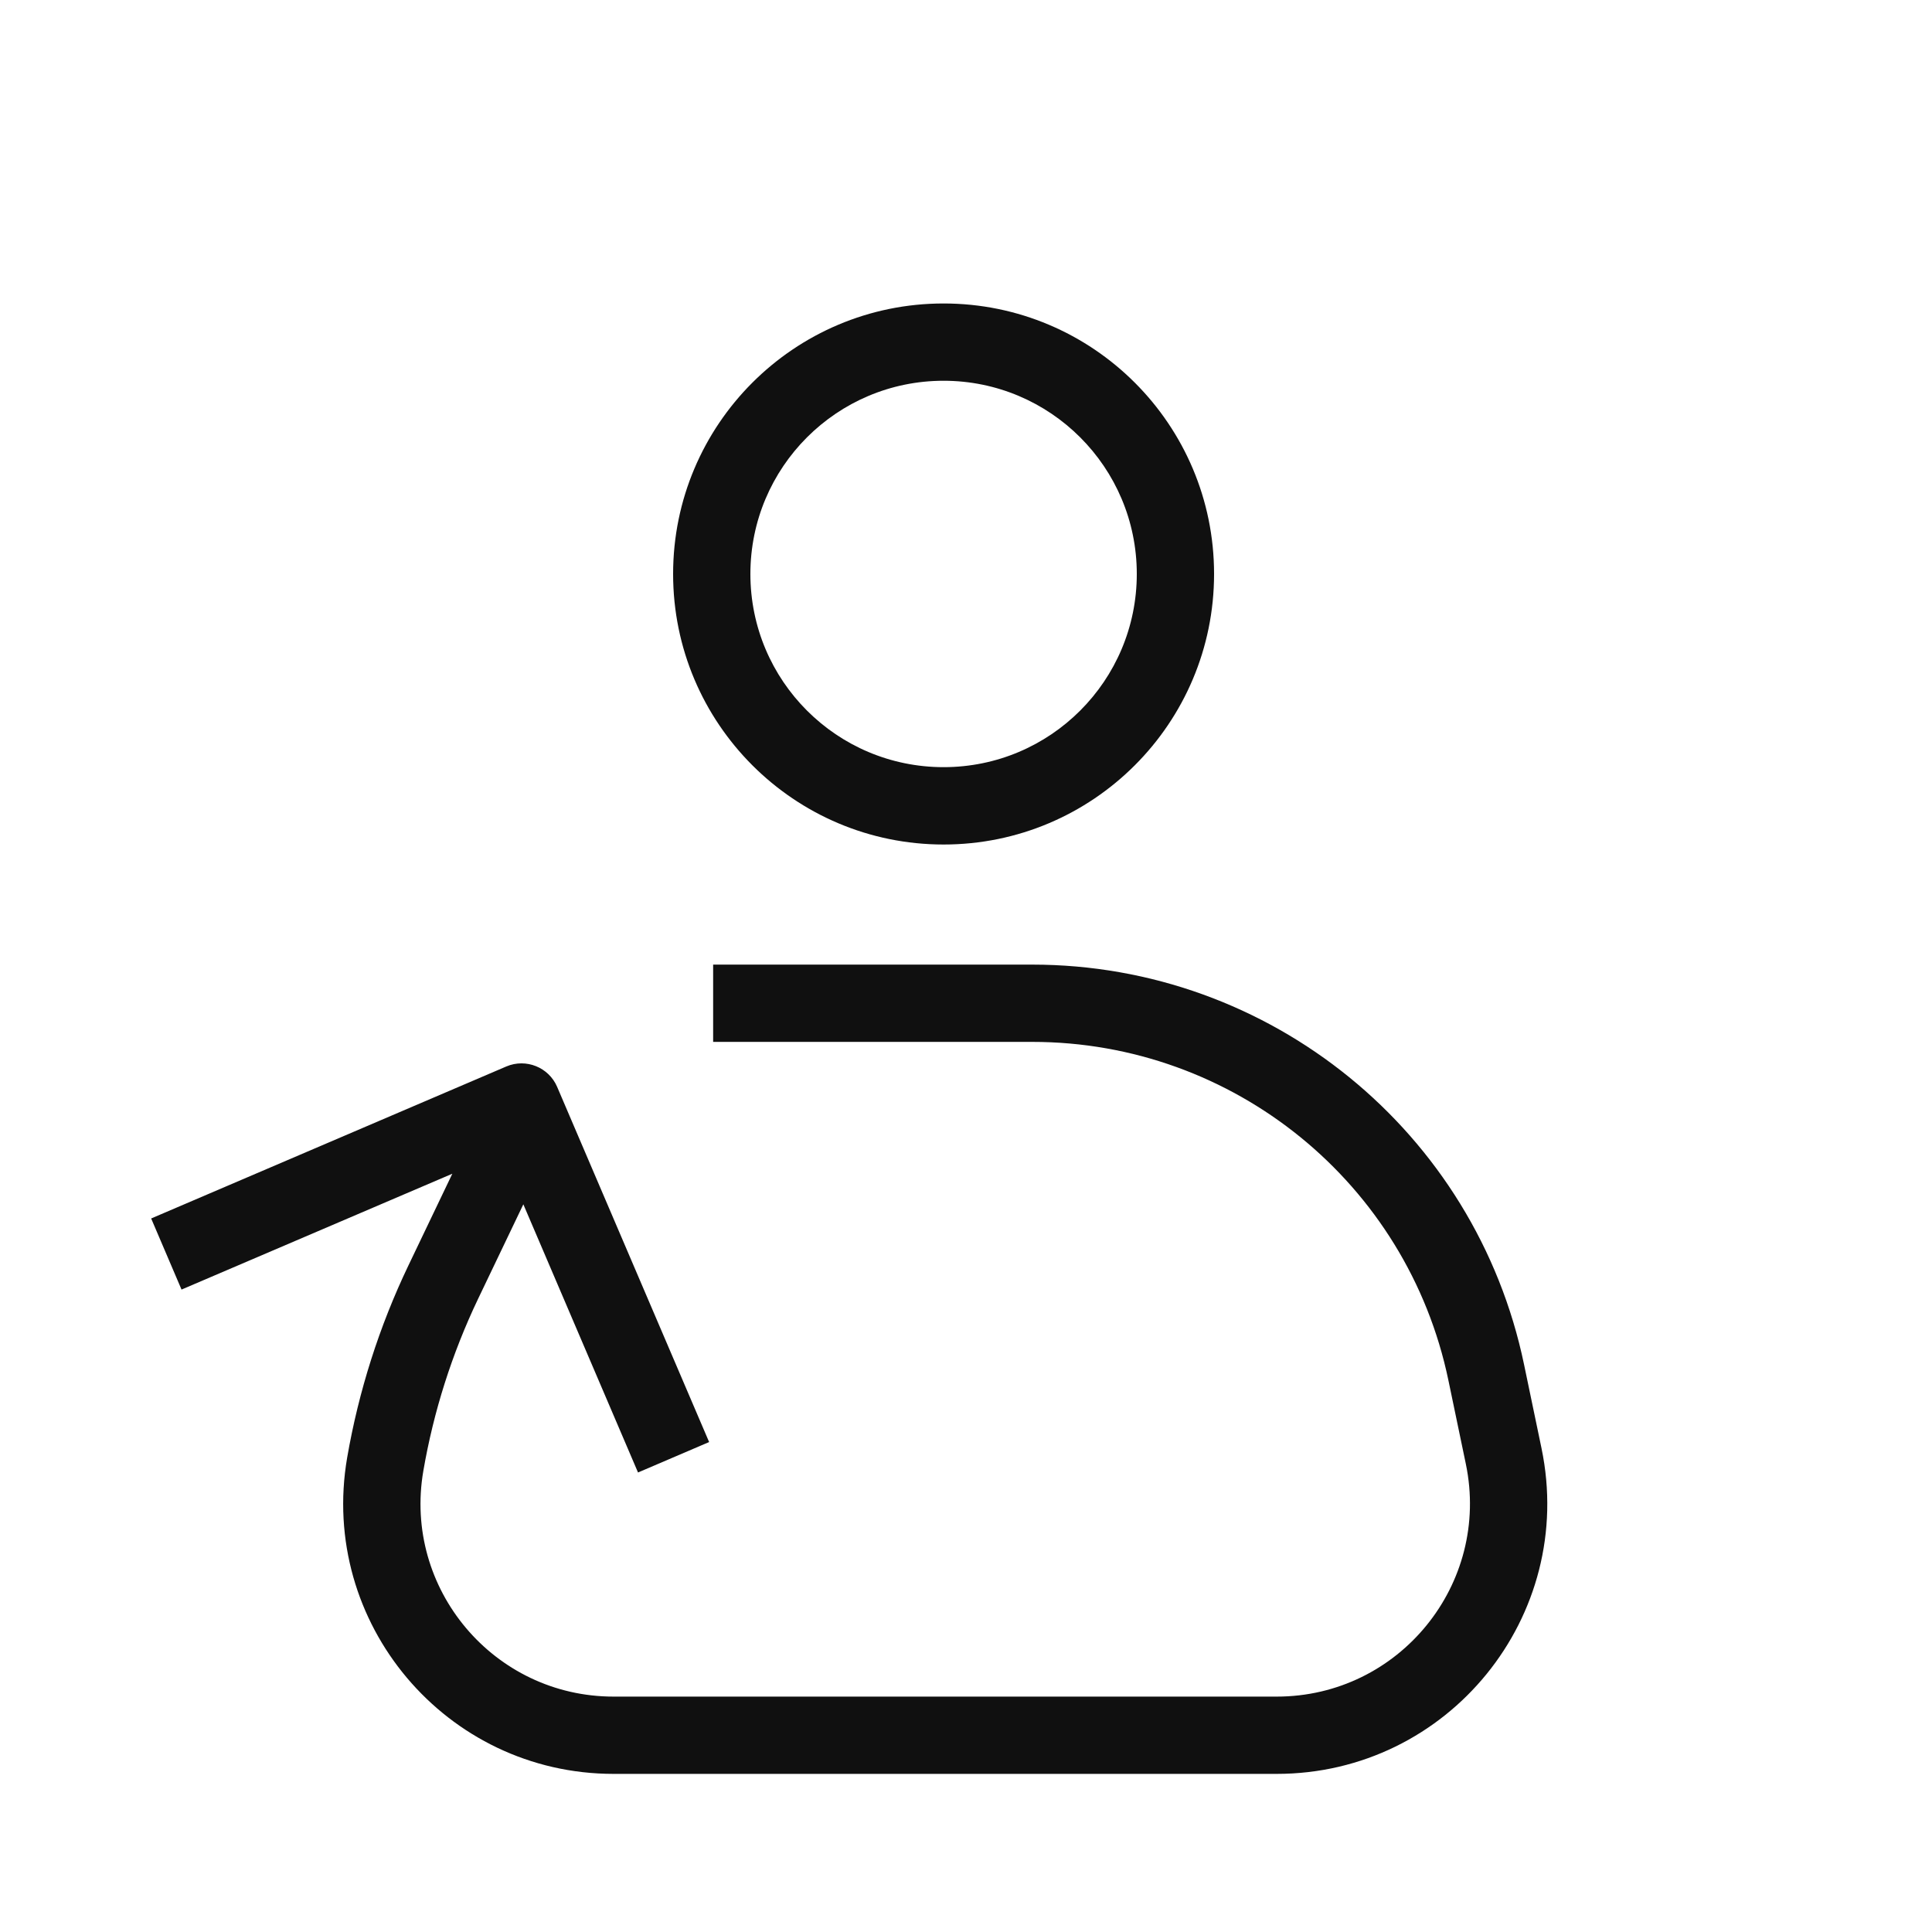<svg width="25" height="25" viewBox="0 0 25 25" fill="none" xmlns="http://www.w3.org/2000/svg">
<path fill-rule="evenodd" clip-rule="evenodd" d="M12.21 4.927C10.829 4.927 9.71 6.047 9.71 7.427C9.71 8.808 10.829 9.927 12.21 9.927C13.591 9.927 14.71 8.808 14.71 7.427C14.71 6.047 13.591 4.927 12.21 4.927ZM8.71 7.427C8.71 5.494 10.277 3.927 12.21 3.927C14.143 3.927 15.71 5.494 15.71 7.427C15.71 9.36 14.143 10.928 12.21 10.928C10.277 10.928 8.71 9.36 8.71 7.427ZM1.956 15.767L6.552 13.8C6.806 13.692 7.1 13.81 7.209 14.063L9.176 18.66L8.256 19.054L6.772 15.584L6.186 16.808C5.849 17.514 5.611 18.262 5.478 19.033C5.215 20.559 6.391 21.954 7.94 21.954H16.52C18.106 21.954 19.291 20.497 18.968 18.944L18.742 17.86C18.21 15.31 15.963 13.482 13.357 13.482H9.228V12.482H13.357C16.436 12.482 19.093 14.642 19.721 17.656L19.947 18.74C20.4 20.914 18.741 22.954 16.52 22.954H7.94C5.771 22.954 4.125 21.001 4.492 18.863C4.641 18.002 4.907 17.165 5.284 16.377L5.853 15.188L2.349 16.687L1.956 15.767Z" fill="#101010"/>
</svg>
